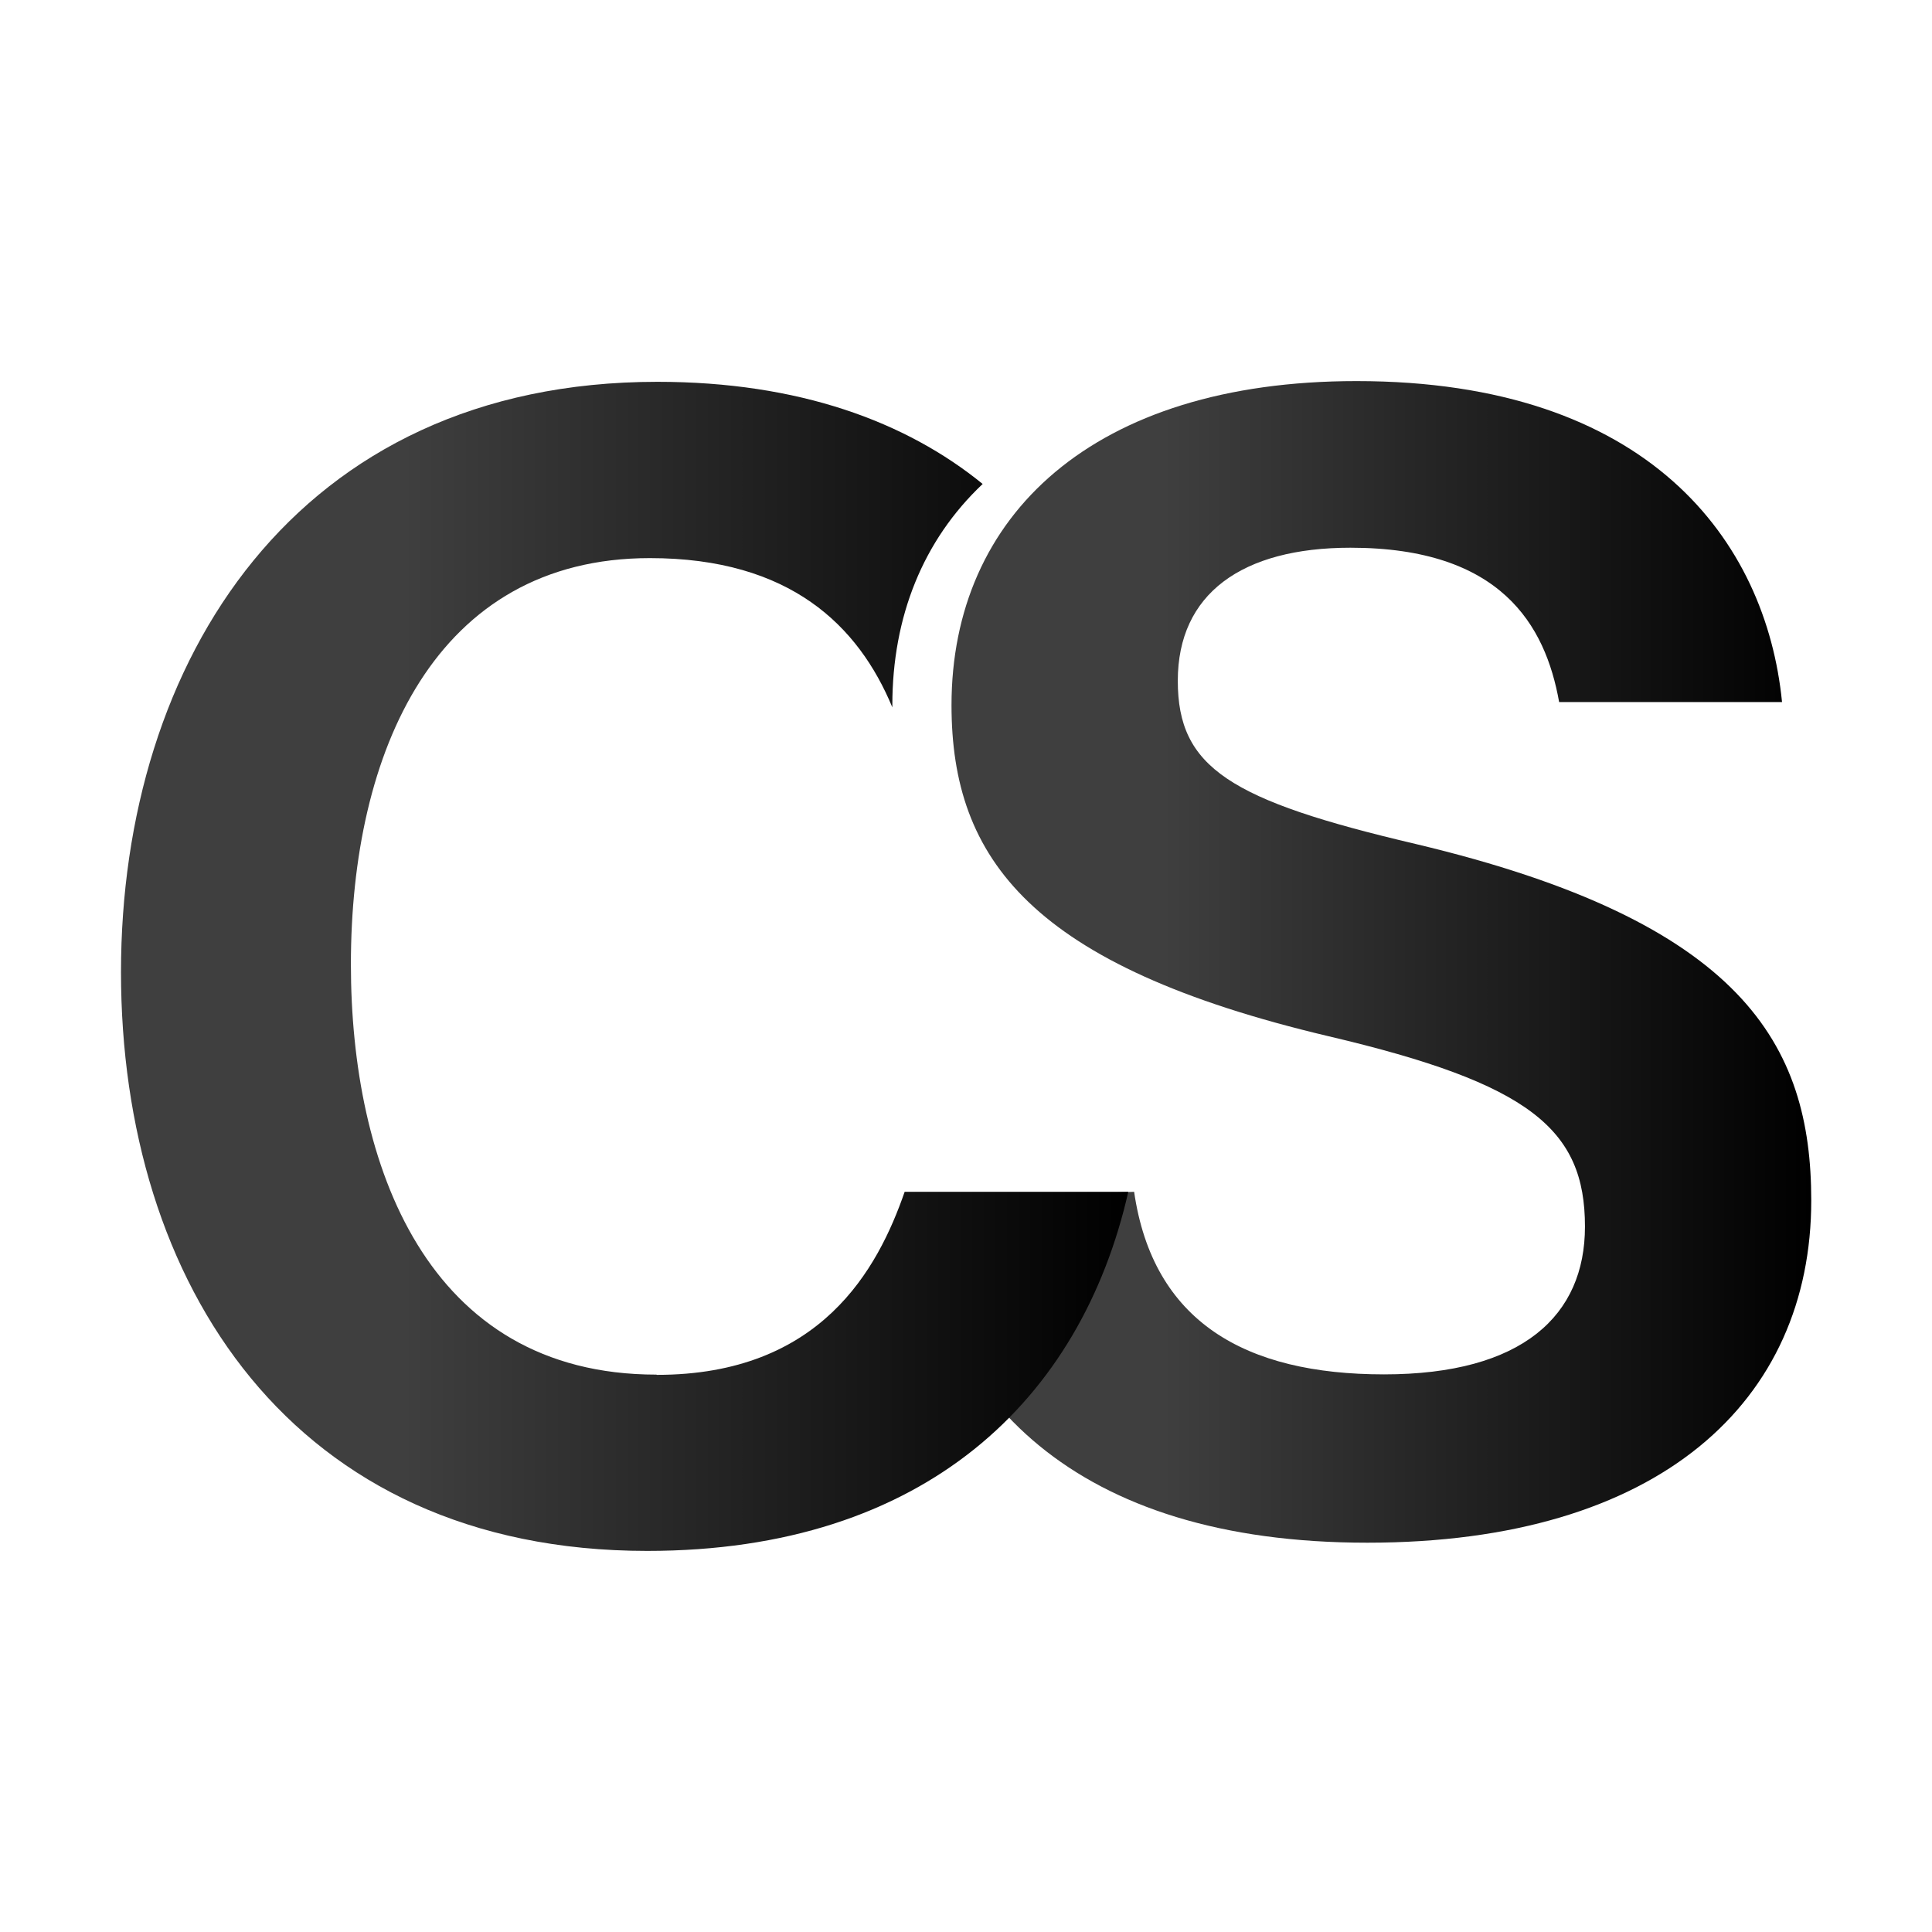 <?xml version="1.0" encoding="UTF-8"?><svg id="Layer_1" xmlns="http://www.w3.org/2000/svg" xmlns:xlink="http://www.w3.org/1999/xlink" viewBox="0 0 80 80"><defs><style>.cls-1{fill:url(#linear-gradient);}.cls-2{fill:url(#linear-gradient-2);}</style><linearGradient id="linear-gradient" x1="37.73" y1="39.83" x2="75" y2="39.83" gradientTransform="matrix(1, 0, 0, 1, 0, 0)" gradientUnits="userSpaceOnUse"><stop offset=".28" stop-color="#3f3f3f"/><stop offset="1" stop-color="#000"/></linearGradient><linearGradient id="linear-gradient-2" x1="5" y1="40.02" x2="46.7" y2="40.02" xlink:href="#linear-gradient"/></defs><path class="cls-1" d="M46.96,49.34c.78,5.39,4.6,7.57,10.35,7.57s8.32-2.45,8.32-6.12c0-4.03-2.27-5.92-10.61-7.88-12.31-2.91-15.62-7.33-15.62-13.71,0-7.85,5.86-13.42,16.77-13.42,12.1,0,16.96,6.62,17.62,13.29h-9.23c-.57-3.2-2.42-6.39-8.64-6.39-4.5,0-7.15,1.91-7.15,5.51s2.15,4.95,9.86,6.76c13.54,3.22,16.37,8.31,16.37,14.76,0,8.29-6.25,14.17-18.38,14.17s-17.81-5.99-18.89-14.18l9.23-.35Z"/><path class="cls-2" d="M27.18,56.92c-9.53,0-12.65-8.72-12.65-16.99,0-8.8,3.49-16.82,12.38-16.82,5.82,0,8.64,2.81,10.04,6.18,0-.03,0-.06,0-.09,0-3.66,1.27-6.83,3.74-9.16-3.17-2.58-7.61-4.23-13.47-4.23-14.97,0-22.21,11.57-22.21,24.44s7.07,23.97,21.79,23.97c11.52,0,17.97-6.29,19.92-14.87h-9.26c-1.11,3.2-3.47,7.58-10.26,7.58Z"/></svg>